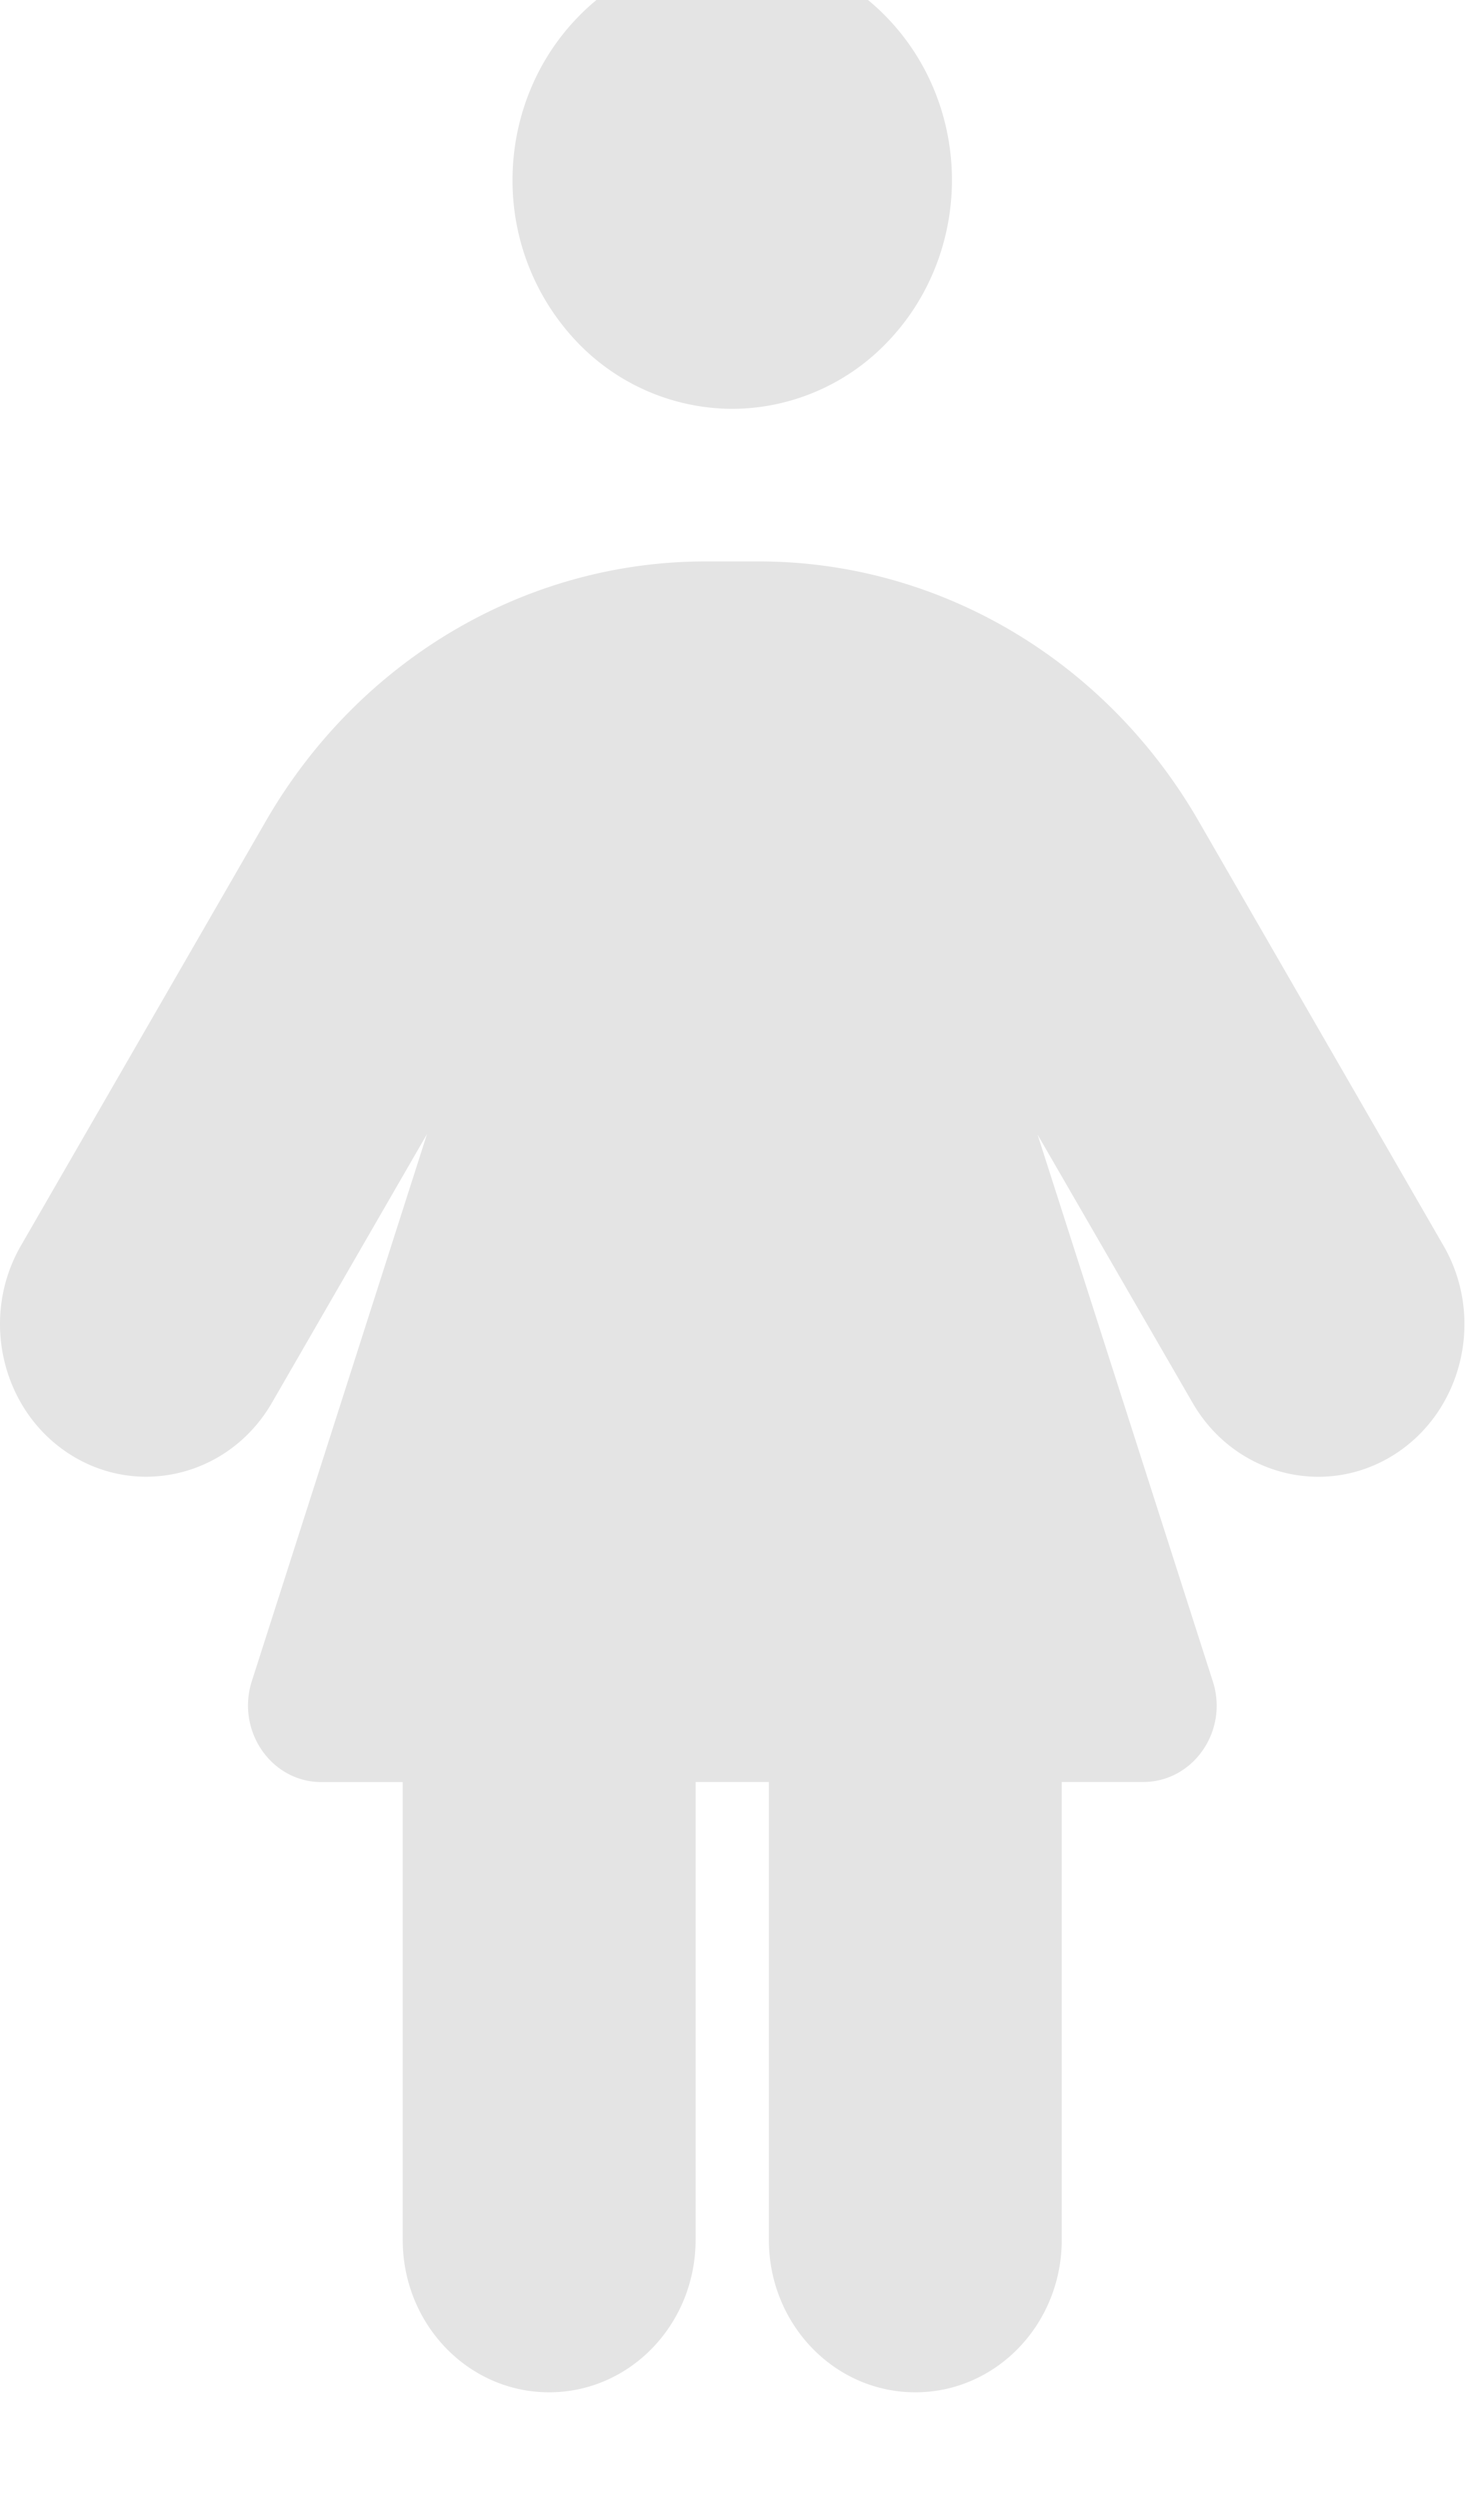 <svg width="19" height="32" fill="none" xmlns="http://www.w3.org/2000/svg"><g filter="url(#filter0_ii_2567_3225)"><path d="M9.375.375a2.76 2.76 0 011.989.858c.528.55.824 1.295.824 2.072 0 .777-.296 1.522-.824 2.071a2.757 2.757 0 01-1.989.858 2.757 2.757 0 01-1.989-.858 2.993 2.993 0 01-.824-2.071c0-.777.296-1.522.824-2.072A2.757 2.757 0 019.375.375zm-4.22 23.438H4.113c-.638 0-1.09-.654-.89-1.288l2.244-7.007L3.48 18.96c-.534.922-1.688 1.22-2.573.665-.885-.555-1.172-1.757-.639-2.679l3.141-5.444C4.6 9.445 6.732 8.187 9.035 8.187h.68c2.303 0 4.436 1.258 5.626 3.315l3.14 5.444c.534.922.247 2.124-.638 2.68-.885.555-2.04.256-2.573-.666l-1.986-3.436 2.244 7c.205.635-.252 1.288-.89 1.288h-1.044v5.86c0 1.08-.838 1.953-1.875 1.953s-1.875-.873-1.875-1.953v-5.86h-.938v5.86c0 1.08-.838 1.953-1.875 1.953s-1.875-.873-1.875-1.953v-5.86z" fill="#E4E4E4"/></g><defs><filter id="filter0_ii_2567_3225" x="-2" y="-.625" width="22.75" height="32.25" filterUnits="userSpaceOnUse" color-interpolation-filters="sRGB"><feFlood flood-opacity="0" result="BackgroundImageFix"/><feBlend in="SourceGraphic" in2="BackgroundImageFix" result="shape"/><feColorMatrix in="SourceAlpha" values="0 0 0 0 0 0 0 0 0 0 0 0 0 0 0 0 0 0 127 0" result="hardAlpha"/><feOffset dx="-2" dy="-1"/><feGaussianBlur stdDeviation="2"/><feComposite in2="hardAlpha" operator="arithmetic" k2="-1" k3="1"/><feColorMatrix values="0 0 0 0 0 0 0 0 0 0 0 0 0 0 0 0 0 0 0.25 0"/><feBlend in2="shape" result="effect1_innerShadow_2567_3225"/><feColorMatrix in="SourceAlpha" values="0 0 0 0 0 0 0 0 0 0 0 0 0 0 0 0 0 0 127 0" result="hardAlpha"/><feOffset dx="2"/><feGaussianBlur stdDeviation="2"/><feComposite in2="hardAlpha" operator="arithmetic" k2="-1" k3="1"/><feColorMatrix values="0 0 0 0 1 0 0 0 0 1 0 0 0 0 1 0 0 0 0.25 0"/><feBlend in2="effect1_innerShadow_2567_3225" result="effect2_innerShadow_2567_3225"/></filter></defs></svg>
